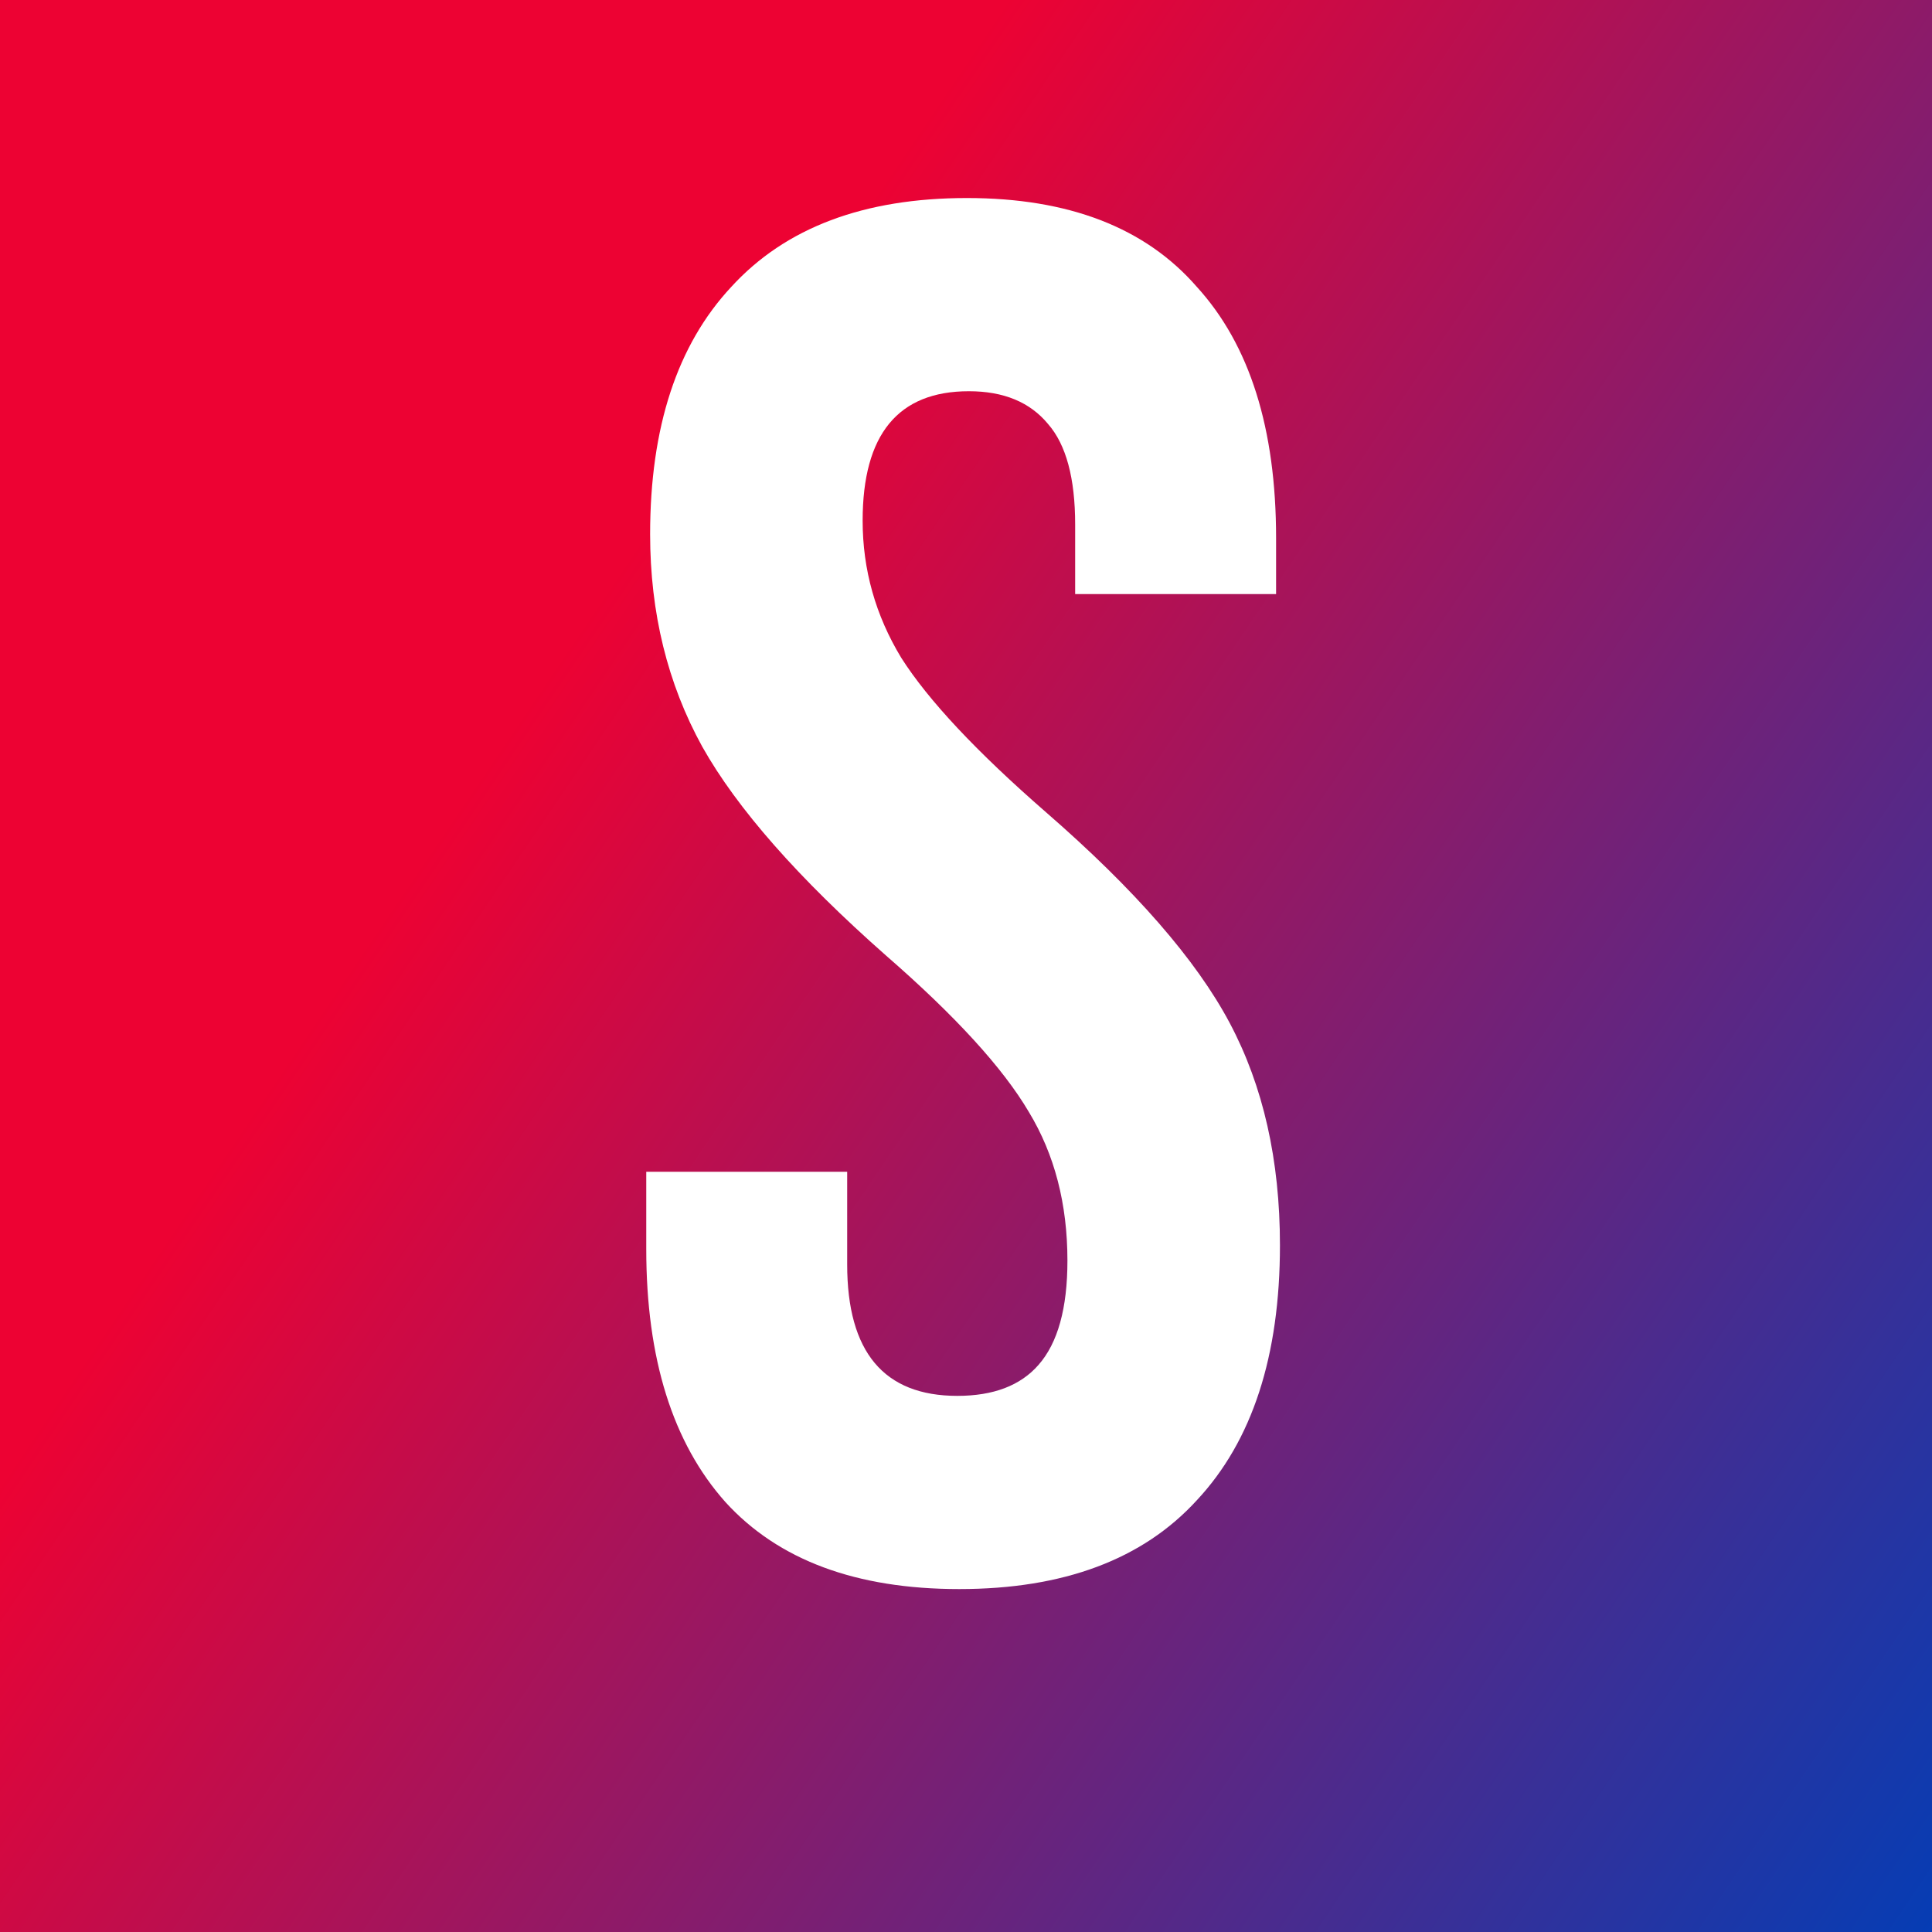 <svg width="32" height="32" fill="none" xmlns="http://www.w3.org/2000/svg"><rect width="100%" height="100%" fill="#333333" stroke="none"/><path d="M0 0h32v32H0V0z" fill="url(#paint0_linear_1407_8)"/><path d="M15.888 26.32c-1.707 0-2.997-.48-3.872-1.44-.875-.981-1.312-2.379-1.312-4.192v-1.28h3.328v1.536c0 1.45.608 2.176 1.824 2.176.597 0 1.045-.17 1.344-.512.32-.363.48-.939.48-1.728 0-.939-.213-1.76-.64-2.464-.427-.725-1.216-1.59-2.368-2.592-1.45-1.28-2.464-2.432-3.04-3.456-.576-1.045-.864-2.219-.864-3.52 0-1.77.448-3.136 1.344-4.096.896-.981 2.197-1.472 3.904-1.472 1.685 0 2.955.49 3.808 1.472.875.96 1.312 2.347 1.312 4.16v.928h-3.328V8.688c0-.768-.15-1.323-.448-1.664-.299-.363-.736-.544-1.312-.544-1.173 0-1.76.715-1.76 2.144 0 .81.213 1.568.64 2.272.448.704 1.248 1.557 2.4 2.56 1.472 1.28 2.485 2.443 3.04 3.488.555 1.045.832 2.272.832 3.68 0 1.835-.459 3.243-1.376 4.224-.896.981-2.208 1.472-3.936 1.472z" fill="#fff"/><defs><linearGradient id="paint0_linear_1407_8" x1="16" y1="0" x2="44" y2="19" gradientUnits="userSpaceOnUse"><stop offset=".016" stop-color="#ED0233"/><stop offset=".943" stop-color="#003EB7"/></linearGradient></defs></svg>